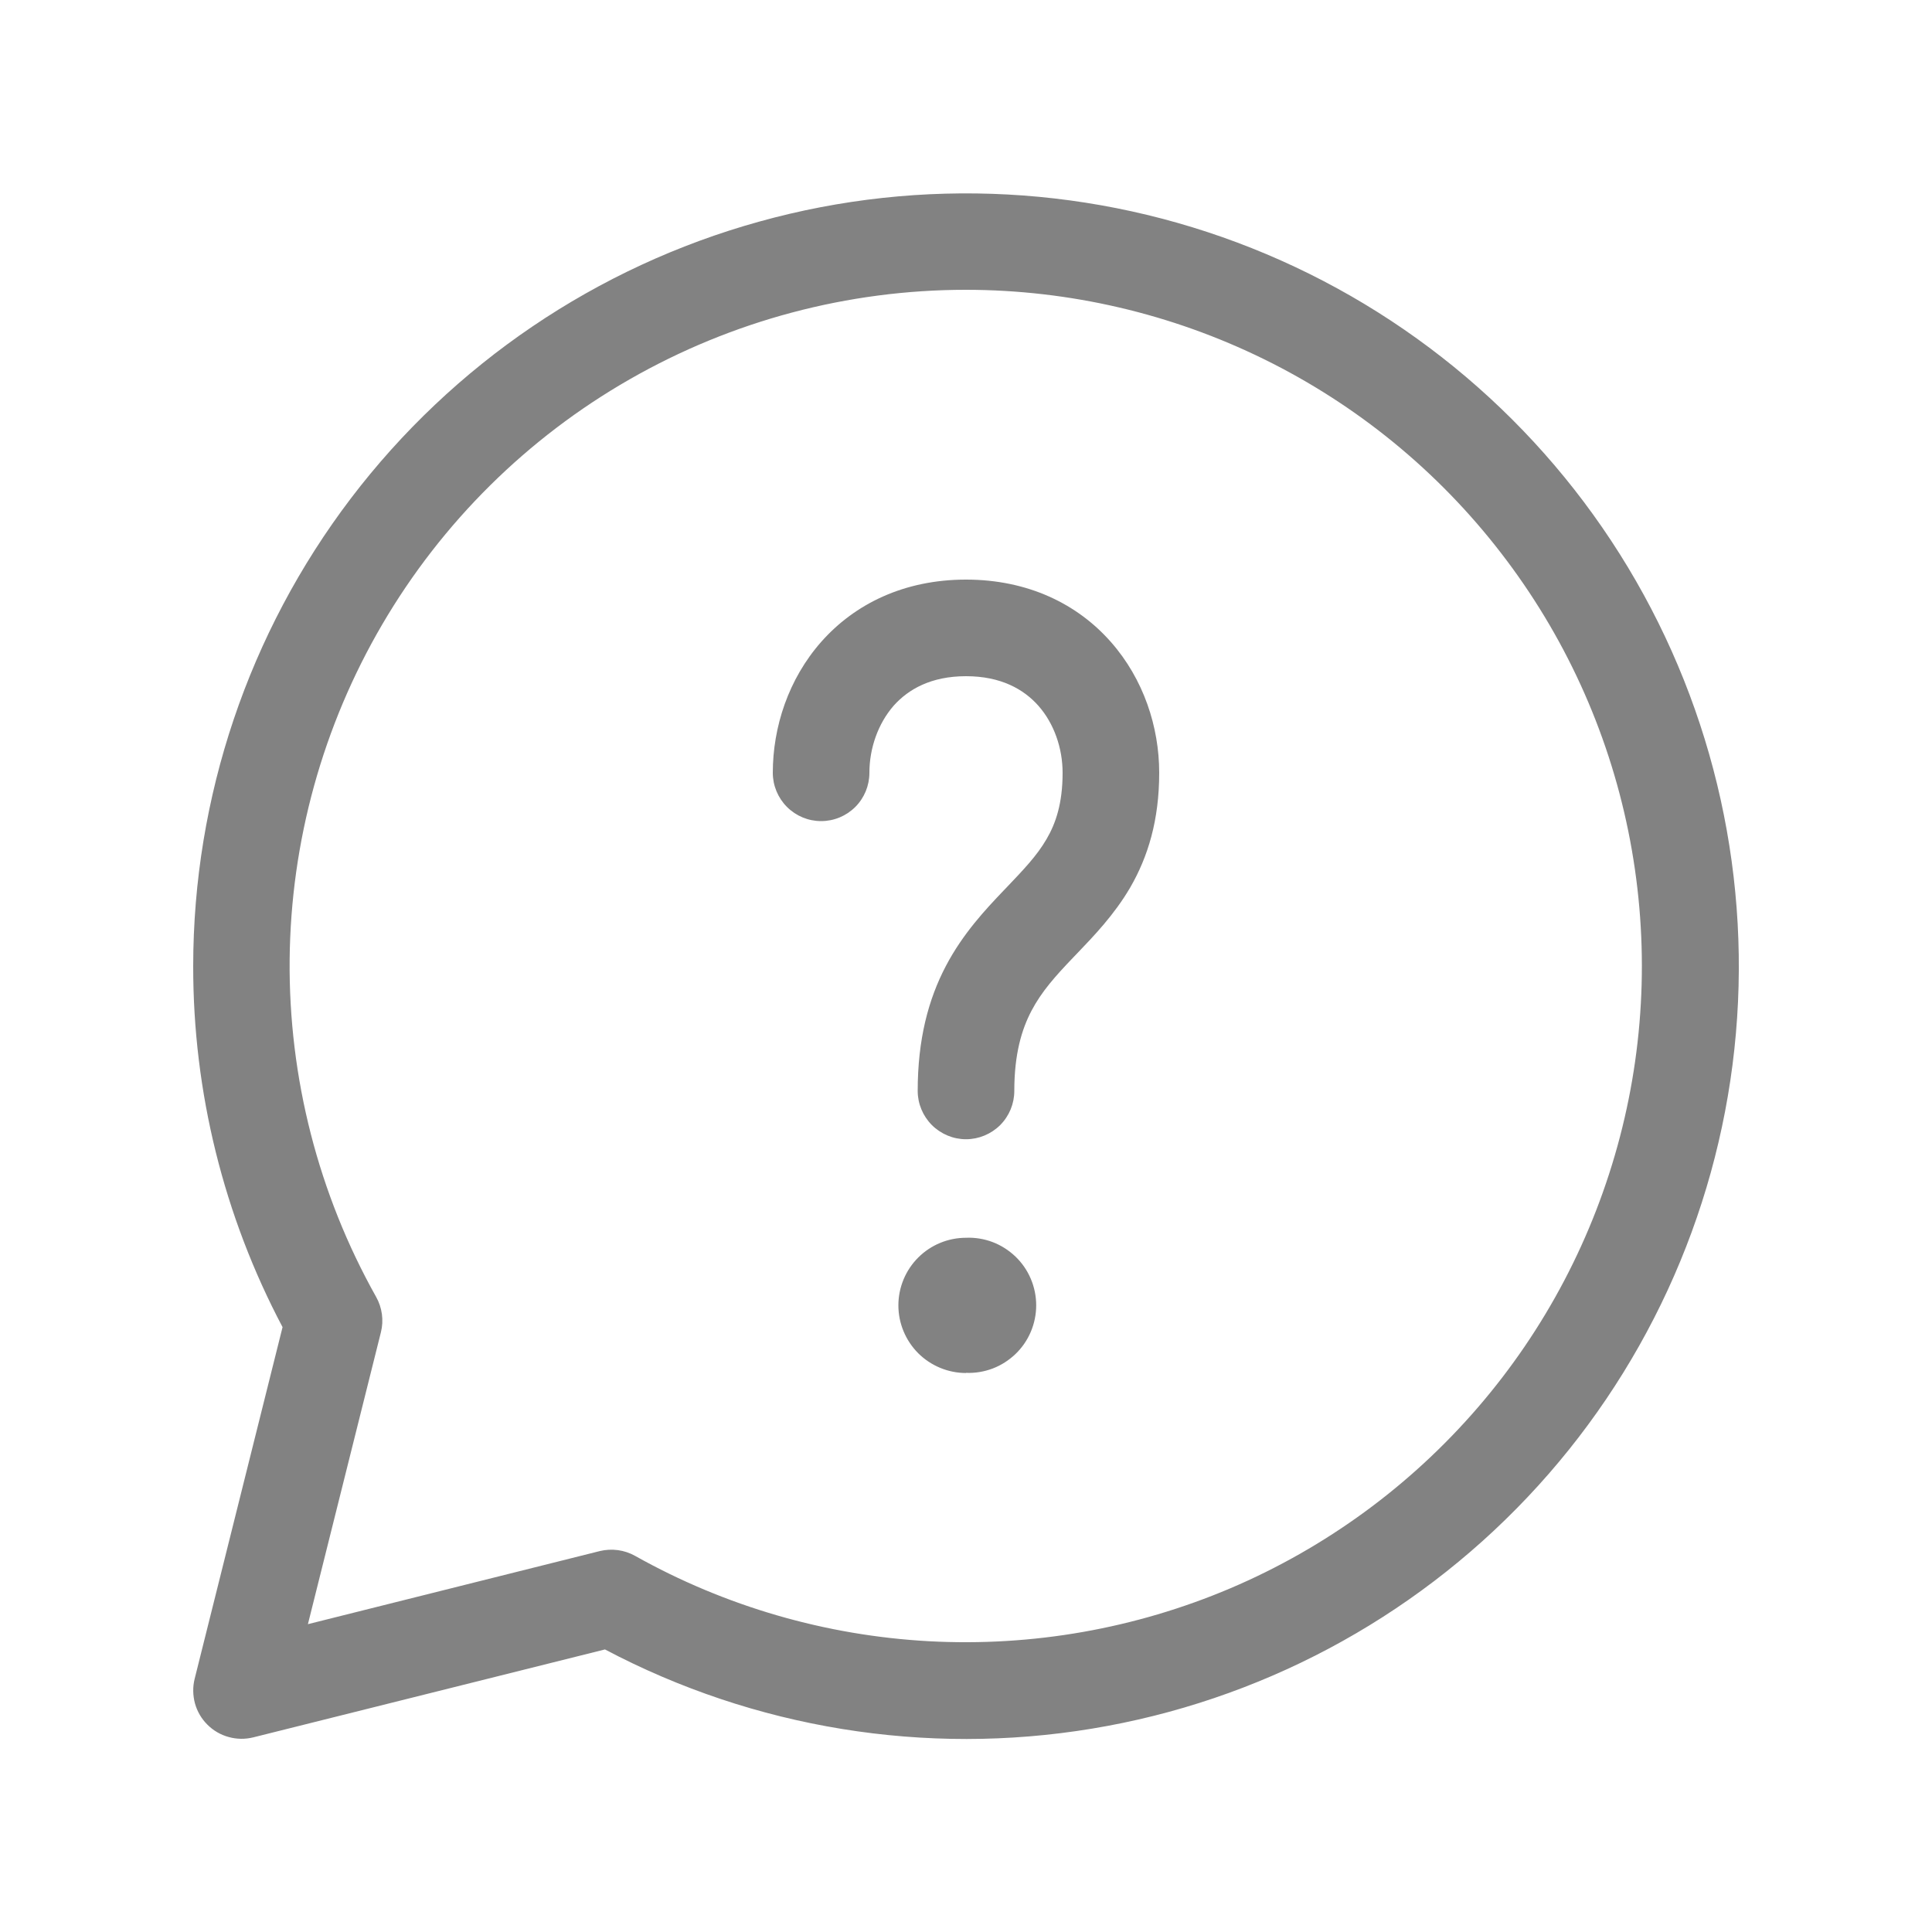 <svg width="24" height="24" viewBox="0 0 24 24" fill="none" xmlns="http://www.w3.org/2000/svg">
<path d="M11.1 8.768C10.908 8.989 10.8 9.294 10.8 9.6C10.8 9.759 10.737 9.912 10.625 10.024C10.512 10.137 10.36 10.2 10.2 10.2C10.041 10.2 9.889 10.137 9.776 10.024C9.664 9.912 9.6 9.759 9.6 9.6C9.6 9.032 9.794 8.436 10.2 7.975C10.617 7.502 11.232 7.2 12 7.2C12.768 7.2 13.384 7.502 13.8 7.975C14.207 8.437 14.4 9.031 14.4 9.6C14.4 10.188 14.261 10.644 14.038 11.028C13.842 11.363 13.587 11.628 13.384 11.84L13.334 11.892C13.11 12.126 12.939 12.317 12.813 12.557C12.693 12.786 12.6 13.09 12.6 13.552C12.6 13.711 12.537 13.863 12.425 13.976C12.312 14.088 12.159 14.152 12 14.152C11.841 14.152 11.689 14.088 11.576 13.976C11.464 13.863 11.4 13.711 11.4 13.552C11.4 12.913 11.532 12.415 11.75 12C11.962 11.596 12.242 11.299 12.467 11.063L12.494 11.035C12.719 10.799 12.88 10.631 13.001 10.423C13.115 10.228 13.2 9.98 13.2 9.6C13.2 9.294 13.094 8.988 12.9 8.768C12.717 8.561 12.432 8.4 12 8.4C11.568 8.4 11.284 8.561 11.1 8.768ZM12 17.054C12.113 17.059 12.226 17.04 12.332 17C12.437 16.96 12.533 16.898 12.615 16.82C12.696 16.742 12.761 16.648 12.805 16.544C12.849 16.44 12.872 16.328 12.872 16.215C12.872 16.102 12.849 15.99 12.805 15.886C12.761 15.782 12.696 15.688 12.615 15.61C12.533 15.532 12.437 15.47 12.332 15.43C12.226 15.39 12.113 15.371 12 15.376C11.778 15.376 11.564 15.464 11.406 15.622C11.249 15.779 11.16 15.993 11.16 16.216C11.16 16.438 11.249 16.652 11.406 16.81C11.564 16.967 11.778 17.056 12 17.056V17.054ZM2.4 12C2.401 9.902 3.089 7.862 4.358 6.192C5.628 4.522 7.41 3.314 9.431 2.753C11.452 2.191 13.602 2.307 15.551 3.083C17.5 3.859 19.141 5.252 20.224 7.049C21.306 8.846 21.77 10.948 21.545 13.033C21.32 15.119 20.417 17.074 18.976 18.598C17.535 20.122 15.634 21.133 13.564 21.474C11.494 21.816 9.37 21.47 7.515 20.49L3.147 21.582C3.046 21.607 2.941 21.606 2.841 21.578C2.741 21.551 2.65 21.498 2.577 21.425C2.503 21.352 2.45 21.261 2.422 21.161C2.395 21.061 2.393 20.955 2.418 20.855L3.51 16.486C2.779 15.104 2.398 13.563 2.4 12ZM12 3.6C10.534 3.6 9.094 3.983 7.822 4.712C6.55 5.44 5.491 6.489 4.75 7.754C4.009 9.019 3.612 10.456 3.598 11.922C3.585 13.388 3.955 14.832 4.672 16.11C4.747 16.243 4.769 16.401 4.732 16.549L3.825 20.176L7.451 19.268C7.6 19.232 7.757 19.253 7.89 19.328C9.01 19.956 10.259 20.318 11.541 20.388C12.823 20.457 14.103 20.232 15.285 19.73C16.466 19.227 17.516 18.46 18.355 17.488C19.194 16.517 19.798 15.366 20.123 14.124C20.448 12.882 20.483 11.582 20.227 10.324C19.971 9.066 19.43 7.884 18.645 6.868C17.861 5.851 16.854 5.028 15.702 4.462C14.55 3.896 13.284 3.601 12 3.6Z" fill="#828282"/>
</svg>
